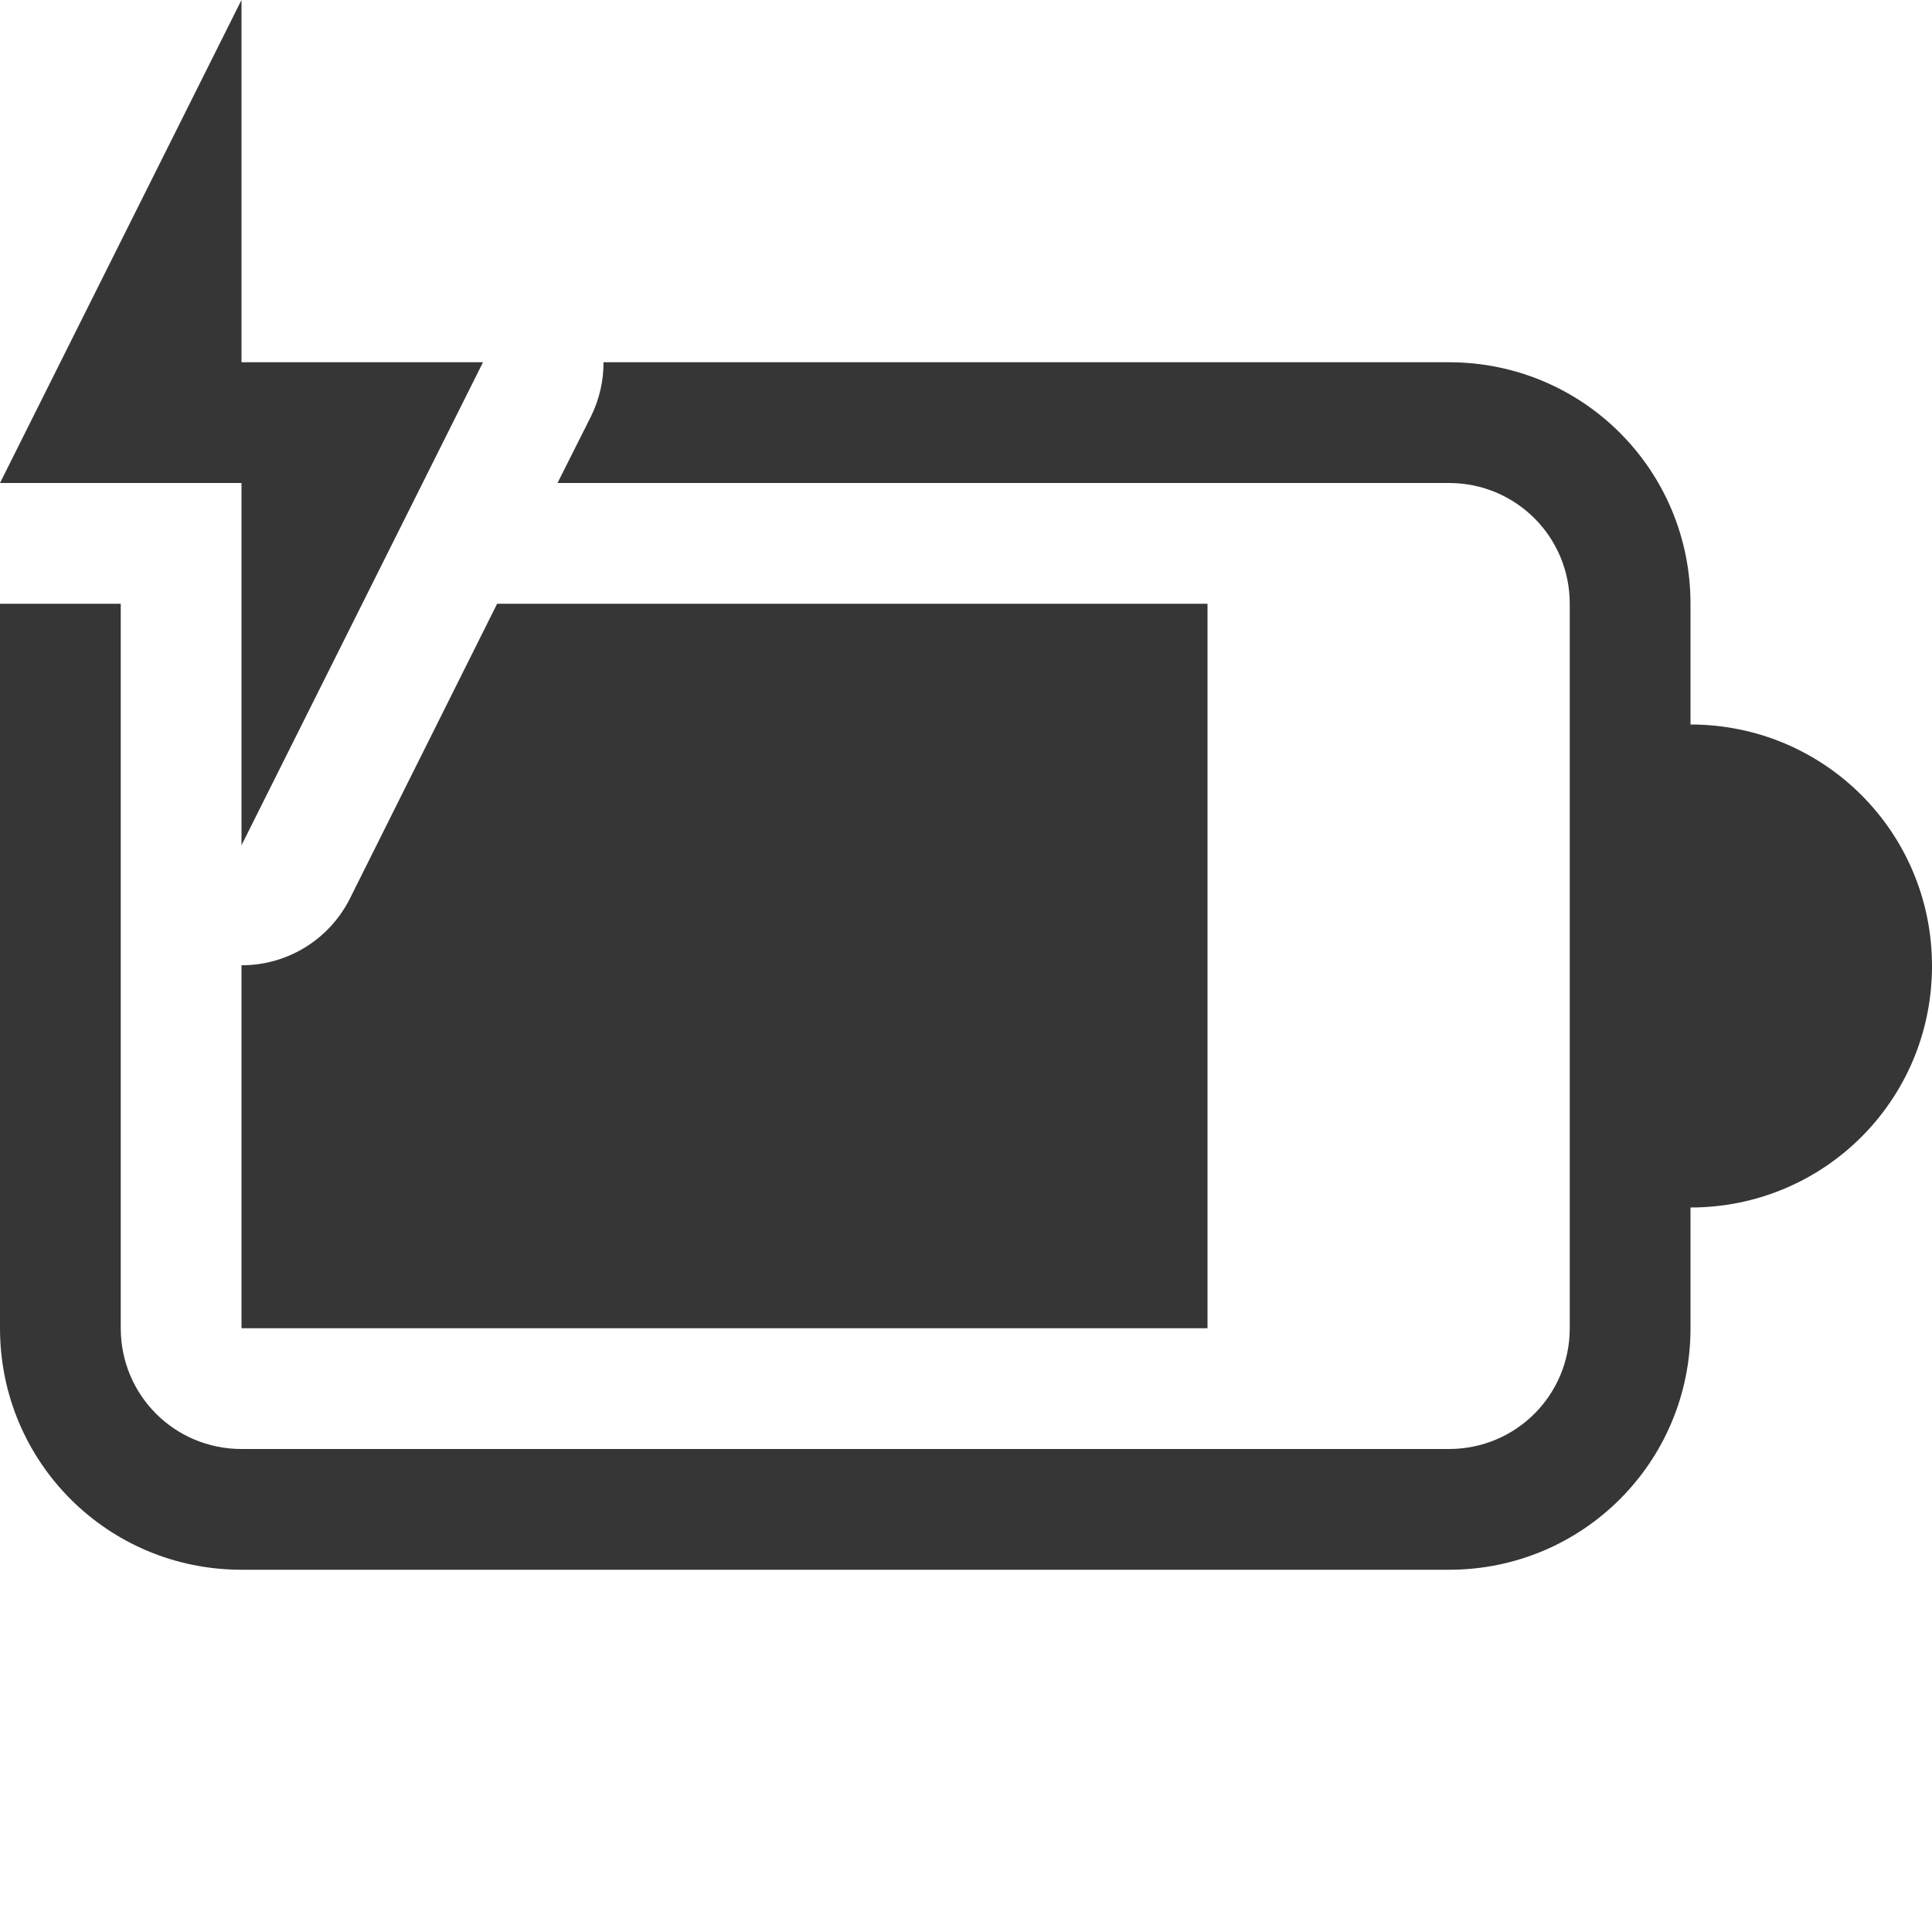 <?xml version="1.0" encoding="UTF-8" standalone="no"?>
<!-- Created with Inkscape (http://www.inkscape.org/) -->

<svg
   width="16"
   height="16"
   viewBox="0 0 16 16"
   version="1.1"
   id="svg5"
   sodipodi:docname="battery-level-80-charging-symbolic.svg"
   inkscape:version="1.2.1 (9c6d41e410, 2022-07-14, custom)"
   xmlns:inkscape="http://www.inkscape.org/namespaces/inkscape"
   xmlns:sodipodi="http://sodipodi.sourceforge.net/DTD/sodipodi-0.dtd"
   xmlns="http://www.w3.org/2000/svg"
   xmlns:svg="http://www.w3.org/2000/svg">
  <sodipodi:namedview
     id="namedview7"
     pagecolor="#ffffff"
     bordercolor="#666666"
     borderopacity="1.0"
     inkscape:showpageshadow="2"
     inkscape:pageopacity="0.0"
     inkscape:pagecheckerboard="0"
     inkscape:deskcolor="#d1d1d1"
     inkscape:document-units="px"
     showgrid="false"
     inkscape:zoom="50.5625"
     inkscape:cx="8"
     inkscape:cy="8.0197775"
     inkscape:window-width="1920"
     inkscape:window-height="1012"
     inkscape:window-x="0"
     inkscape:window-y="0"
     inkscape:window-maximized="1"
     inkscape:current-layer="svg5" />
  <defs
     id="defs2" />
  <path
     d="M 2,-3.6656e-4 V 3 h 2 l -2,4 v -3 H 2.7e-7 Z M 4.998,3 C 4.999,3.155 4.963,3.308 4.895,3.447 L 4.617,4 H 12 c 0.554,0 1,0.446 1,1 v 6 c 0,0.554 -0.446,1 -1,1 H 2 c -0.554,0 -1,-0.446 -1,-1 V 7 5 H 2.7e-7 v 6 c 0,1.108 0.892,2 2,2 H 12 c 1.108,0 2,-0.892 2,-2 v -1 c 1.108,0 2,-0.892 2,-2 0,-1.108 -0.892,-2 -2,-2 V 5 C 14,3.892 13.108,3 12,3 Z M 4.117,5 2.895,7.447 C 2.723,7.784 2.377,7.995 2,7.994 V 11 H 10 V 5 Z"
     style="fill:#363636;stroke:none;stroke-width:2;stroke-linecap:round;stroke-linejoin:round;-inkscape-stroke:none"
     id="path712"
     sodipodi:nodetypes="ccccccccccsssssscccsssscscsscccccccc" />
</svg>
